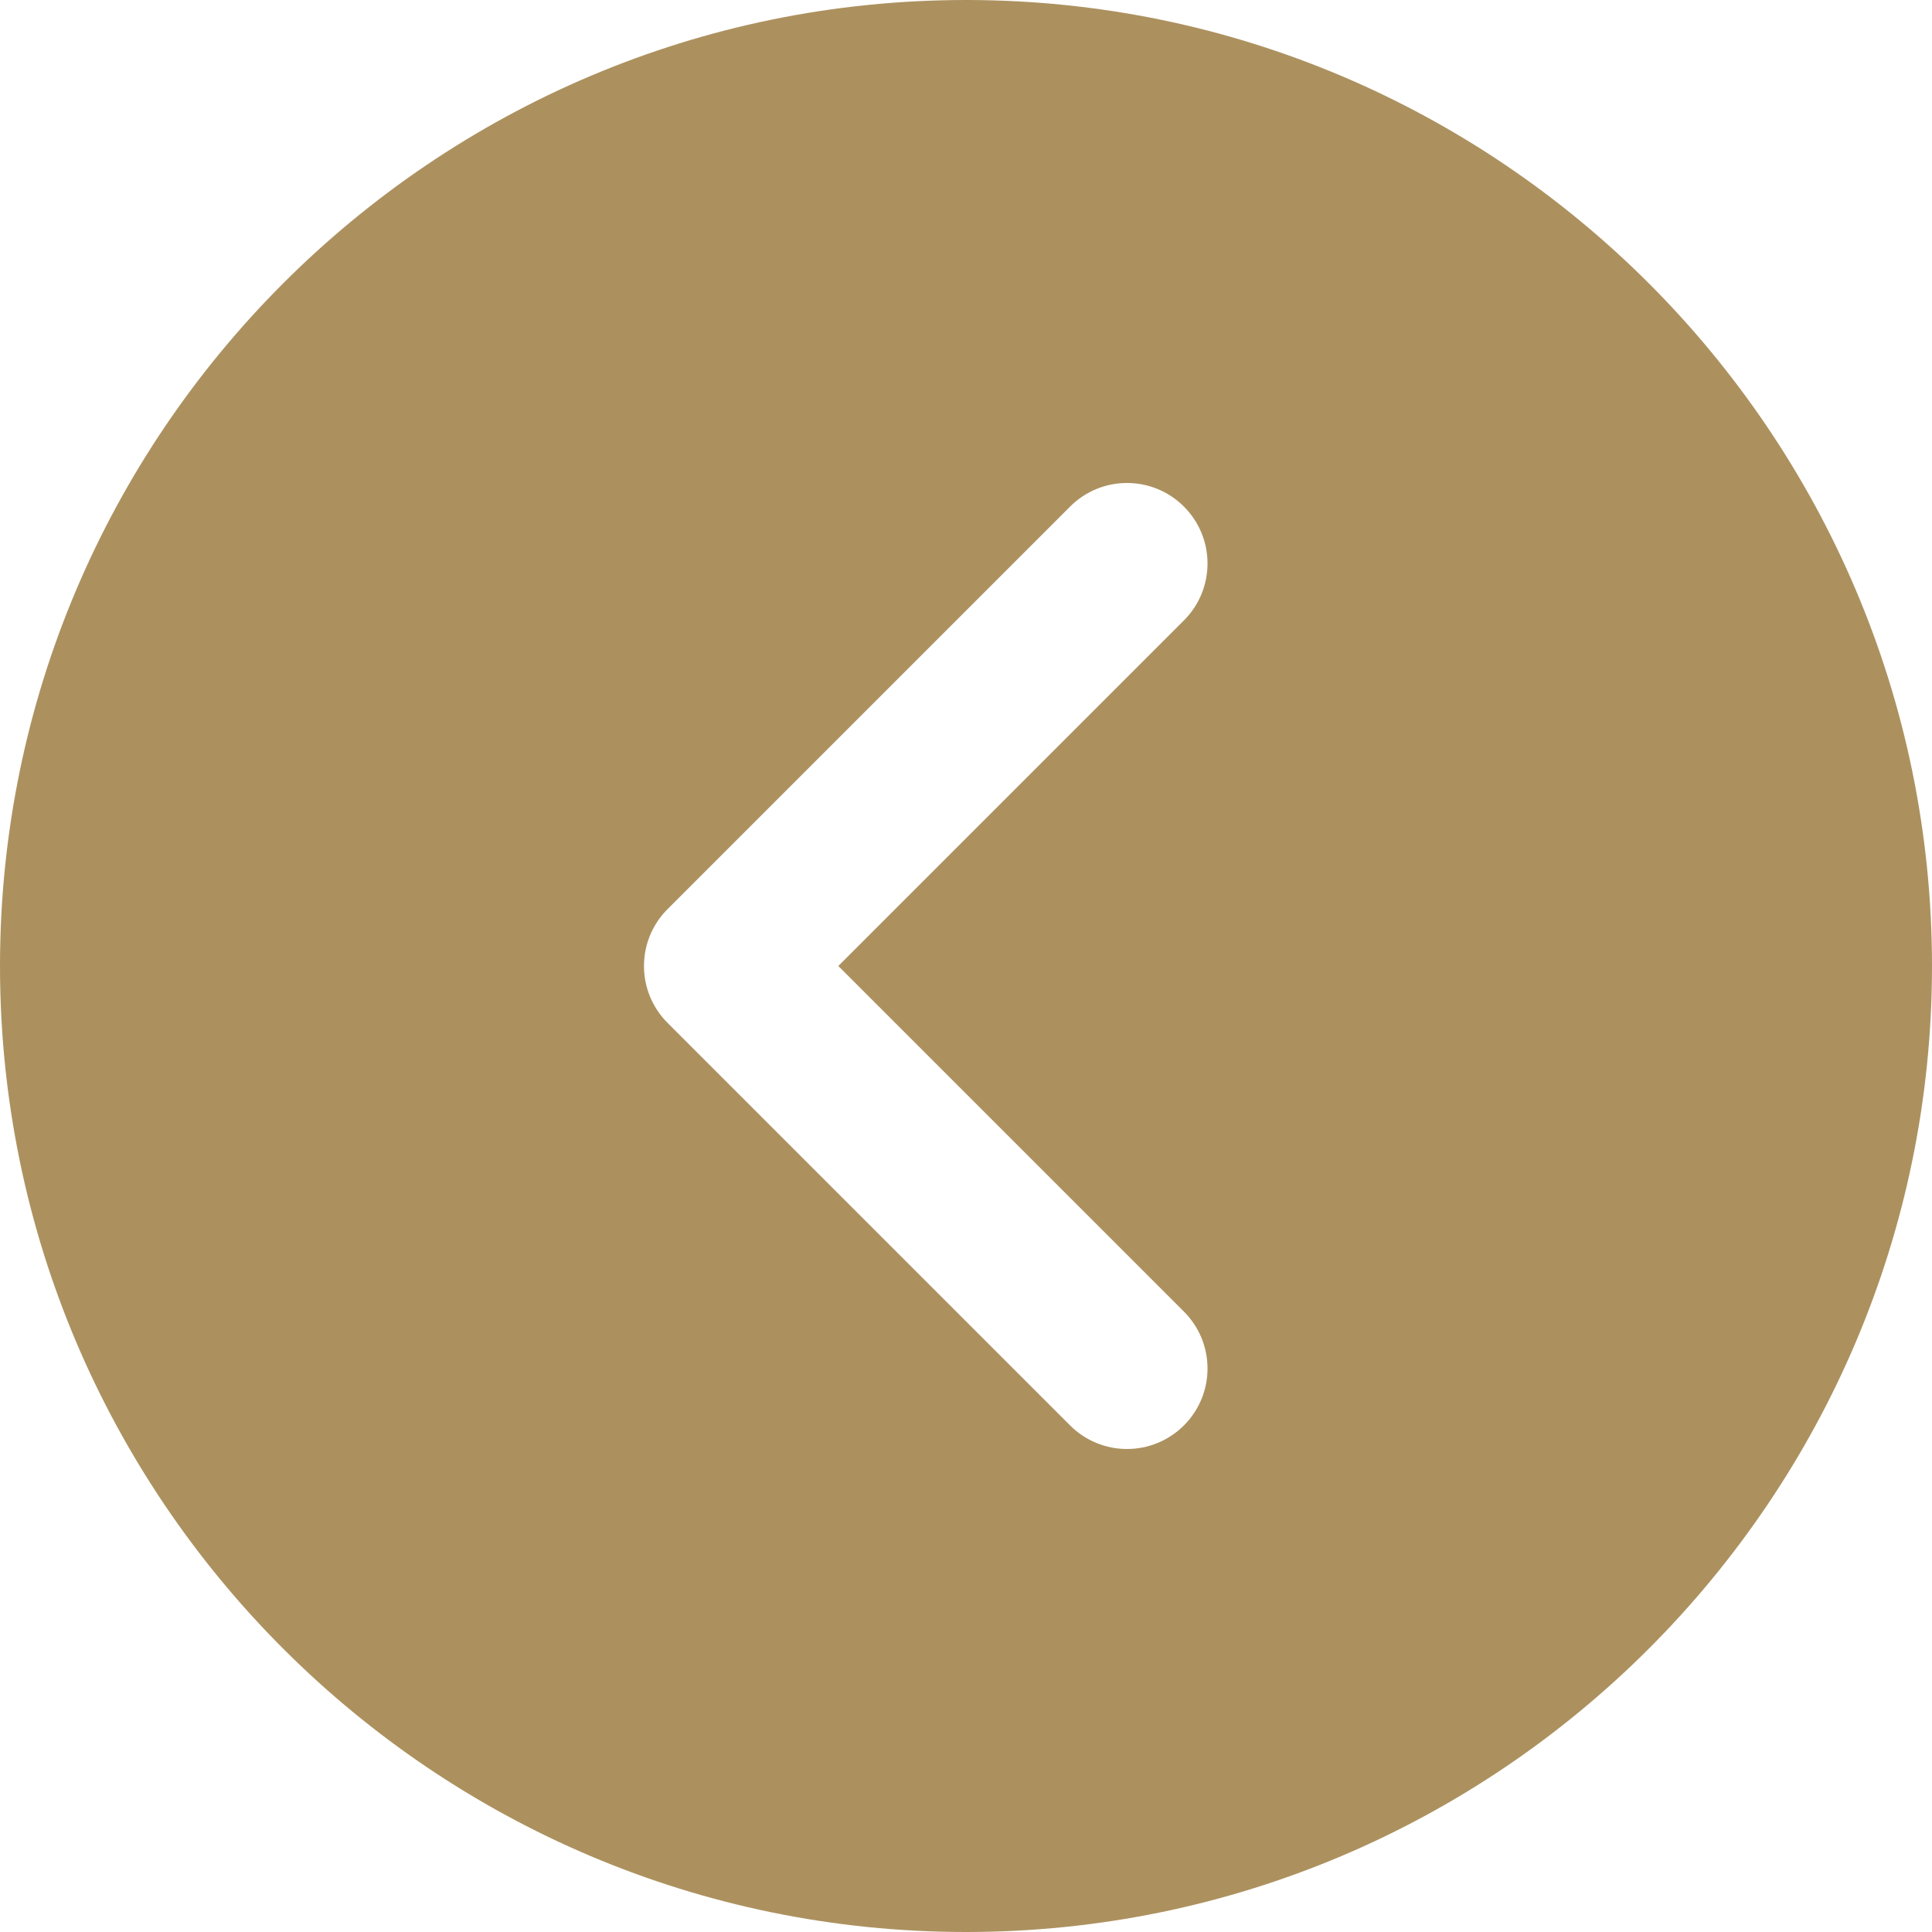 <svg width="24" height="24" viewBox="0 0 24 24" fill="none" xmlns="http://www.w3.org/2000/svg">
<path d="M12 0C5.383 0 0 5.383 0 12C0 18.617 5.383 24 12 24C18.617 24 24 18.617 24 12C24 5.383 18.617 0 12 0ZM14.707 16.293C15.098 16.684 15.098 17.316 14.707 17.707C14.512 17.902 14.256 18 14 18C13.744 18 13.488 17.902 13.293 17.707L8.293 12.707C7.902 12.316 7.902 11.684 8.293 11.293L13.293 6.293C13.684 5.902 14.316 5.902 14.707 6.293C15.098 6.684 15.098 7.316 14.707 7.707L10.414 12L14.707 16.293Z" fill="#AC915F"/>
</svg>
